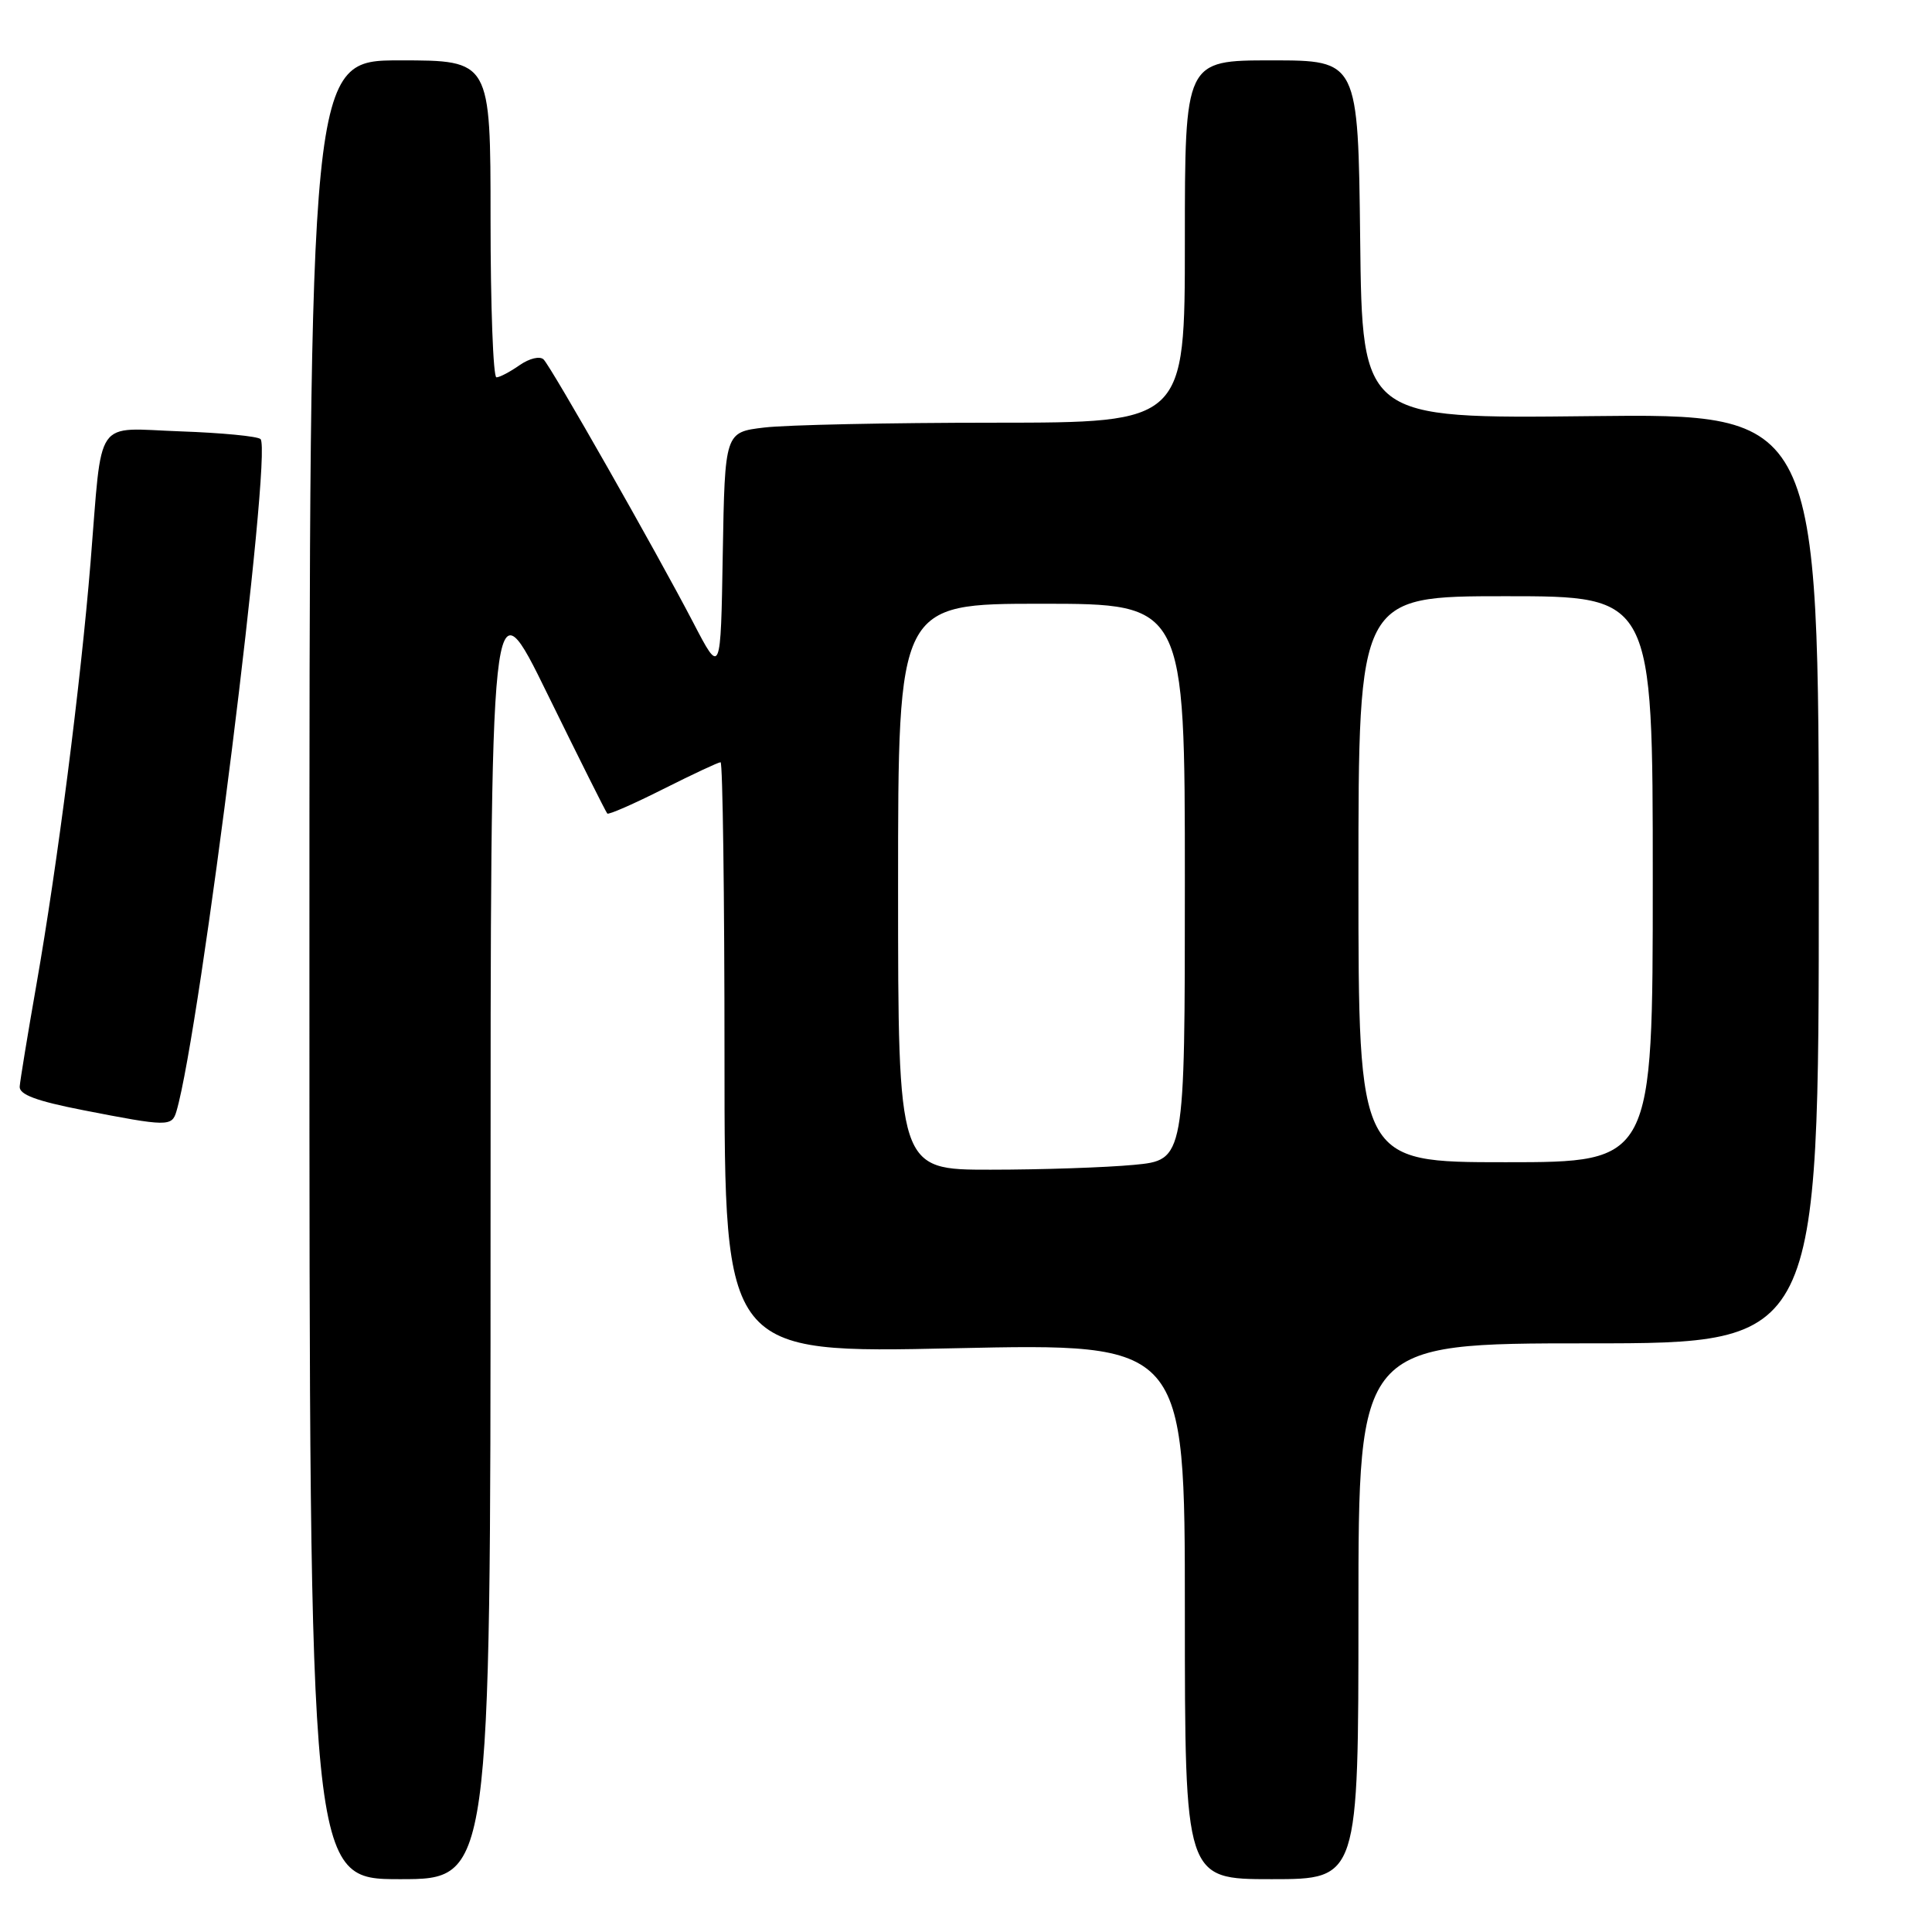 <?xml version="1.0" encoding="UTF-8" standalone="no"?>
<!DOCTYPE svg PUBLIC "-//W3C//DTD SVG 1.1//EN" "http://www.w3.org/Graphics/SVG/1.1/DTD/svg11.dtd" >
<svg xmlns="http://www.w3.org/2000/svg" xmlns:xlink="http://www.w3.org/1999/xlink" version="1.1" viewBox="0 0 256 256">
 <g >
 <path fill="currentColor"
d=" M 65.00 162.78 C 65.00 76.55 65.00 76.55 72.57 92.02 C 76.74 100.52 80.29 107.62 80.47 107.80 C 80.65 107.98 83.98 106.52 87.87 104.56 C 91.77 102.60 95.19 101.00 95.48 101.00 C 95.76 101.00 96.00 118.62 96.00 140.16 C 96.00 179.32 96.00 179.32 126.50 178.65 C 157.00 177.99 157.00 177.99 157.00 213.49 C 157.00 249.00 157.00 249.00 168.50 249.00 C 180.00 249.00 180.00 249.00 180.00 213.50 C 180.00 178.00 180.00 178.00 210.50 178.00 C 241.00 178.00 241.00 178.00 241.00 116.40 C 241.00 54.80 241.00 54.80 210.75 55.14 C 180.50 55.48 180.50 55.48 180.23 31.74 C 179.96 8.00 179.96 8.00 168.48 8.00 C 157.00 8.00 157.00 8.00 157.00 32.00 C 157.00 56.00 157.00 56.00 131.75 56.01 C 117.86 56.01 104.15 56.30 101.27 56.65 C 96.05 57.27 96.05 57.27 95.77 73.39 C 95.50 89.50 95.50 89.50 91.86 82.50 C 86.97 73.11 73.10 48.72 72.03 47.63 C 71.54 47.15 70.16 47.48 68.86 48.38 C 67.59 49.27 66.21 50.00 65.78 50.00 C 65.35 50.00 65.00 40.55 65.00 29.00 C 65.00 8.00 65.00 8.00 53.00 8.00 C 41.00 8.00 41.00 8.00 41.00 128.50 C 41.00 249.00 41.00 249.00 53.00 249.00 C 65.00 249.00 65.00 249.00 65.00 162.78 Z  M 23.38 147.25 C 26.52 136.64 36.12 59.79 34.52 58.18 C 34.14 57.81 29.39 57.35 23.96 57.16 C 12.33 56.75 13.60 54.91 12.00 74.50 C 10.69 90.57 7.61 114.61 4.82 130.50 C 3.66 137.10 2.67 143.16 2.61 143.97 C 2.53 145.04 4.82 145.89 11.00 147.10 C 22.21 149.29 22.78 149.30 23.38 147.25 Z  M 119.00 117.50 C 119.00 80.00 119.00 80.00 138.00 80.00 C 157.00 80.00 157.00 80.00 157.00 116.86 C 157.00 153.71 157.00 153.71 150.25 154.35 C 146.54 154.70 137.99 154.99 131.25 154.99 C 119.00 155.00 119.00 155.00 119.00 117.50 Z  M 180.00 116.50 C 180.00 79.00 180.00 79.00 199.50 79.00 C 219.00 79.00 219.00 79.00 219.00 116.50 C 219.00 154.00 219.00 154.00 199.50 154.00 C 180.00 154.00 180.00 154.00 180.00 116.50 Z "/>
</g>
</svg>